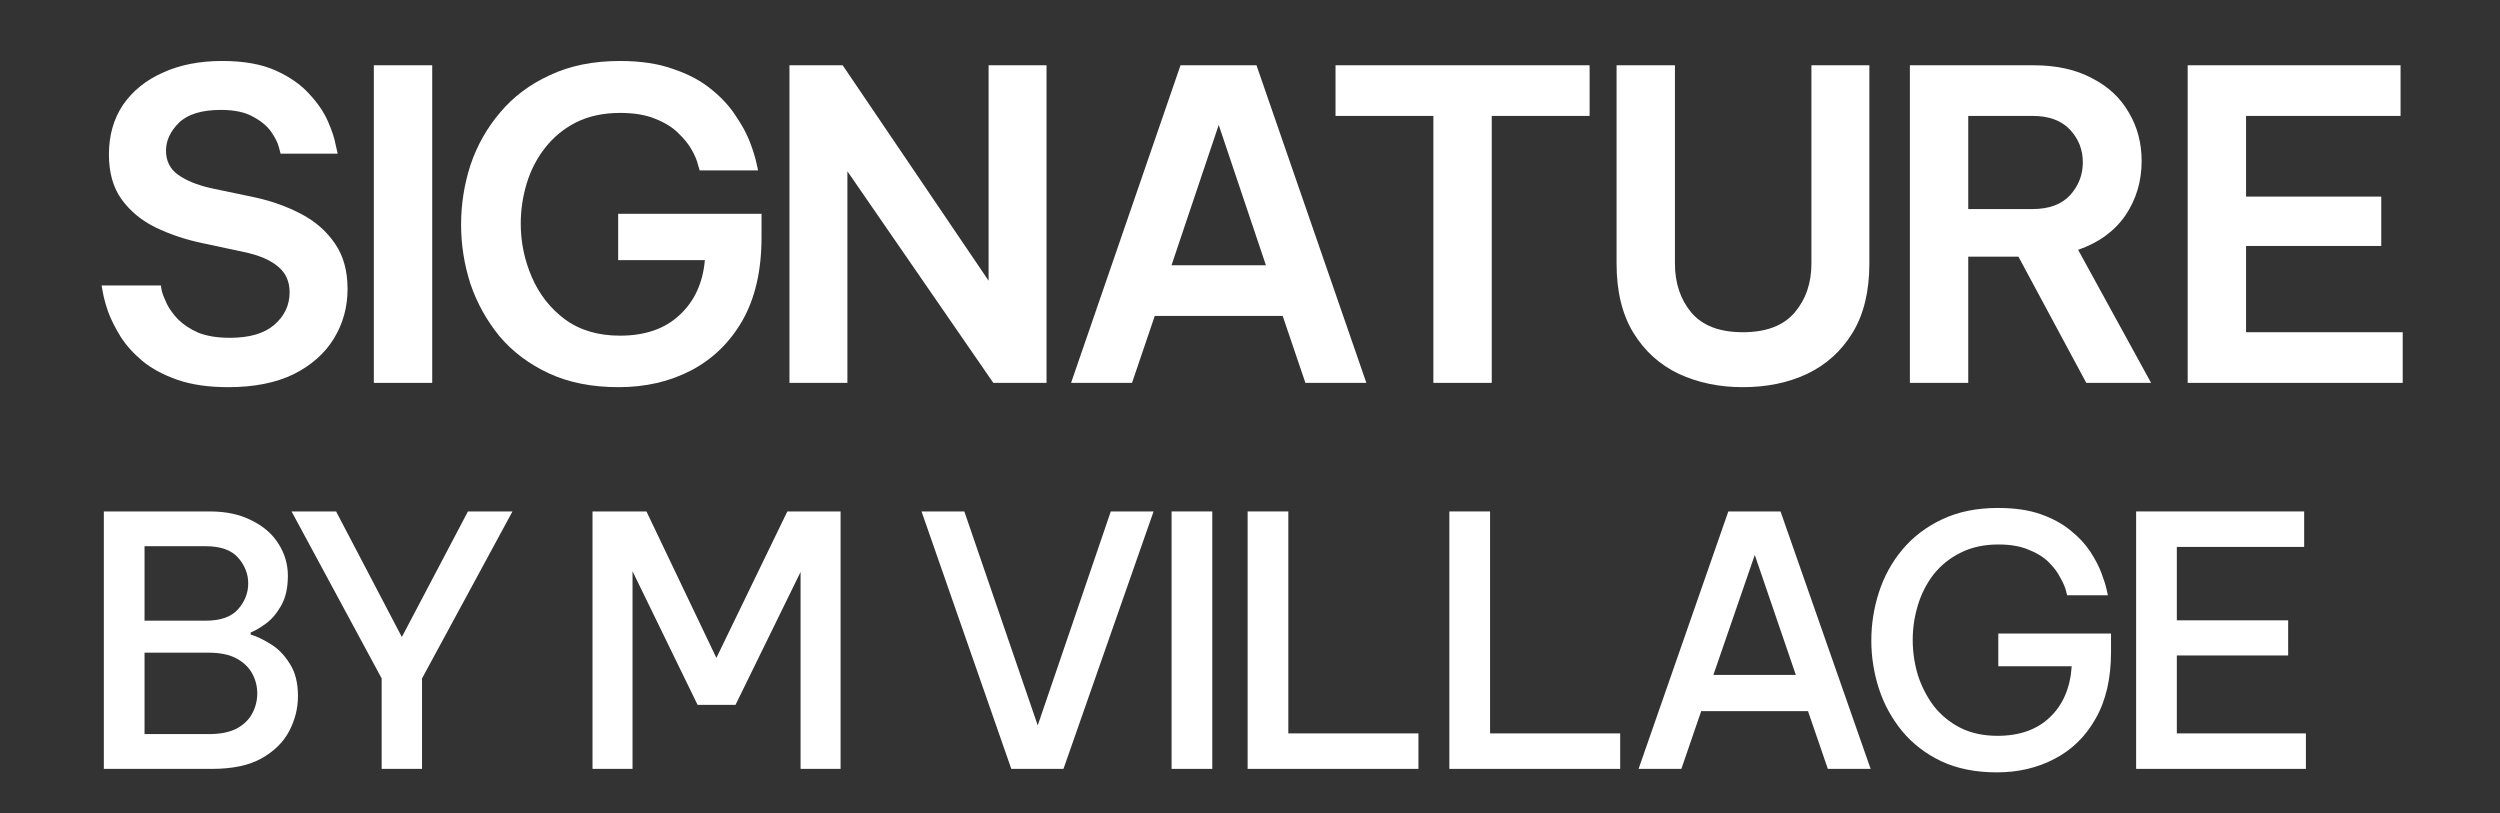 <svg width="615" height="200" viewBox="0 0 615 200" fill="none" xmlns="http://www.w3.org/2000/svg">
<rect x="0" y="0" width="615" height="200" fill="#333333" stroke="none"/>
<path d="M525.487 189.144V125.813H566.823V134.542H535.5V152.6H562.886V161.244H535.5V180.415H567.251V189.144H525.487Z" fill="white"/>
<path d="M491.24 190C485.991 190 481.426 189.087 477.547 187.261C473.724 185.435 470.529 182.982 467.961 179.901C465.394 176.763 463.482 173.282 462.227 169.46C460.972 165.58 460.344 161.614 460.344 157.564C460.344 153.513 460.972 149.547 462.227 145.667C463.482 141.788 465.394 138.307 467.961 135.226C470.586 132.088 473.838 129.606 477.718 127.781C481.655 125.898 486.248 124.956 491.497 124.956C495.605 124.956 499.114 125.47 502.023 126.497C504.933 127.524 507.387 128.865 509.384 130.519C511.381 132.117 512.978 133.828 514.176 135.654C515.374 137.48 516.287 139.22 516.915 140.875C517.543 142.529 517.97 143.87 518.199 144.897C518.427 145.924 518.541 146.438 518.541 146.438H508.528C508.528 146.438 508.414 146.01 508.185 145.154C507.957 144.298 507.501 143.271 506.816 142.073C506.188 140.818 505.247 139.563 503.992 138.307C502.737 137.052 501.082 136.025 499.028 135.226C497.031 134.37 494.549 133.943 491.582 133.943C488.045 133.943 484.935 134.627 482.254 135.997C479.629 137.309 477.432 139.078 475.664 141.303C473.952 143.528 472.668 146.038 471.812 148.834C470.957 151.63 470.529 154.483 470.529 157.392C470.529 160.359 470.957 163.269 471.812 166.122C472.725 168.918 474.038 171.457 475.749 173.739C477.518 175.964 479.686 177.733 482.254 179.045C484.878 180.357 487.931 181.013 491.411 181.013C496.831 181.013 501.139 179.473 504.334 176.392C507.529 173.311 509.298 169.146 509.64 163.897H491.582V155.852H519.311V160.388C519.311 166.892 518.056 172.341 515.546 176.734C513.092 181.127 509.726 184.437 505.447 186.662C501.225 188.887 496.489 190 491.24 190Z" fill="white"/>
<path d="M403.09 189.144L425.171 125.813H438.008L460.174 189.144H449.648L444.77 174.938H418.495L413.617 189.144H403.09ZM421.491 166.037H441.774L431.675 136.511L421.491 166.037Z" fill="white"/>
<path d="M356.543 189.144V125.813H366.556V180.415H398.564V189.144H356.543Z" fill="white"/>
<path d="M306.915 189.144V125.813H316.928V180.415H348.936V189.144H306.915Z" fill="white"/>
<path d="M288.21 189.144V125.813H298.223V189.144H288.21Z" fill="white"/>
<path d="M248.778 189.144L226.697 125.813H237.224L255.282 178.446L273.254 125.813H283.781L261.615 189.144H248.778Z" fill="white"/>
<path d="M145.761 189.144V125.813H159.026L176.228 161.843L193.687 125.813H206.782V189.144H196.94V140.704L180.935 173.397H171.607L155.603 140.533V189.144H145.761Z" fill="white"/>
<path d="M93.89 189.144V166.893L71.724 125.813H82.678L98.854 156.708L115.114 125.813H126.069L103.818 166.893V189.144H93.89Z" fill="white"/>
<path d="M25.543 189.144V125.813H51.56C55.611 125.813 59.063 126.554 61.916 128.038C64.826 129.464 67.022 131.376 68.506 133.772C70.046 136.168 70.817 138.793 70.817 141.646C70.817 144.67 70.246 147.152 69.105 149.091C68.021 150.974 66.766 152.429 65.339 153.456C63.913 154.483 62.686 155.196 61.659 155.596V156.109C63.086 156.509 64.712 157.279 66.537 158.42C68.363 159.504 69.932 161.102 71.245 163.213C72.614 165.267 73.299 167.948 73.299 171.257C73.299 174.224 72.585 177.077 71.159 179.816C69.733 182.554 67.45 184.808 64.312 186.577C61.231 188.289 57.18 189.144 52.159 189.144H25.543ZM50.619 134.371H35.556V152.686H50.619C54.27 152.686 56.923 151.744 58.578 149.862C60.233 147.979 61.06 145.868 61.06 143.528C61.06 141.189 60.233 139.078 58.578 137.195C56.923 135.312 54.27 134.371 50.619 134.371ZM51.389 160.56H35.556V180.586H51.389C54.185 180.586 56.467 180.13 58.236 179.217C60.005 178.247 61.288 176.992 62.087 175.451C62.886 173.911 63.285 172.284 63.285 170.573C63.285 168.861 62.886 167.264 62.087 165.78C61.288 164.24 60.005 162.984 58.236 162.014C56.467 161.045 54.185 160.56 51.389 160.56Z" fill="white"/>
<path d="M538.169 94.186V16.056H590.537V28.515H552.528V48.364H585.786V60.506H552.528V81.728H591.065V94.186H538.169Z" fill="white"/>
<path d="M469.83 94.186V16.056H500.237C505.868 16.056 510.655 17.112 514.597 19.224C518.609 21.265 521.635 24.081 523.677 27.67C525.788 31.19 526.844 35.167 526.844 39.601C526.844 44.599 525.507 49.068 522.832 53.01C520.157 56.881 516.286 59.697 511.218 61.456L529.167 94.186H513.224L496.542 63.146H484.189V94.186H469.83ZM500.026 28.515H484.189V51.426H500.026C504.038 51.426 507.1 50.3 509.212 48.047C511.323 45.725 512.379 43.015 512.379 39.918C512.379 36.821 511.323 34.146 509.212 31.894C507.1 29.641 504.038 28.515 500.026 28.515Z" fill="white"/>
<path d="M428.717 95.242C422.945 95.242 417.701 94.151 412.985 91.969C408.269 89.717 404.539 86.338 401.794 81.834C399.049 77.329 397.676 71.662 397.676 64.835V16.056H412.035V64.835C412.035 69.621 413.372 73.633 416.047 76.871C418.792 80.109 423.016 81.728 428.717 81.728C434.489 81.728 438.747 80.109 441.492 76.871C444.237 73.633 445.61 69.621 445.61 64.835V16.056H459.863V64.835C459.863 71.662 458.491 77.329 455.746 81.834C453.001 86.338 449.27 89.717 444.554 91.969C439.909 94.151 434.629 95.242 428.717 95.242Z" fill="white"/>
<path d="M352.611 94.186V28.515H328.539V16.056H391.043V28.515H366.97V94.186H352.611Z" fill="white"/>
<path d="M263.484 94.186L290.407 16.056H309.095L336.124 94.186H321.131L315.535 77.716H284.072L278.476 94.186H263.484ZM288.19 65.257H311.418L299.804 30.732L288.19 65.257Z" fill="white"/>
<path d="M194.205 94.186V16.056H207.297L243.195 69.058V16.056H257.448V94.186H244.356L208.459 42.135V94.186H194.205Z" fill="white"/>
<path d="M152.175 95.242C145.629 95.242 139.928 94.116 135.071 91.864C130.214 89.611 126.167 86.585 122.929 82.784C119.762 78.912 117.368 74.619 115.75 69.903C114.201 65.116 113.427 60.224 113.427 55.227C113.427 50.229 114.201 45.337 115.75 40.551C117.368 35.765 119.797 31.471 123.035 27.67C126.272 23.799 130.355 20.737 135.282 18.485C140.209 16.162 145.946 15.001 152.492 15.001C157.63 15.001 162.029 15.669 165.689 17.006C169.42 18.273 172.517 19.928 174.981 21.969C177.515 24.01 179.521 26.192 180.999 28.515C182.547 30.767 183.709 32.914 184.483 34.955C185.257 36.997 185.785 38.686 186.067 40.023C186.348 41.29 186.489 41.924 186.489 41.924H172.13C172.13 41.924 171.989 41.466 171.708 40.551C171.496 39.566 171.004 38.369 170.229 36.961C169.455 35.554 168.329 34.146 166.851 32.738C165.443 31.33 163.578 30.169 161.255 29.254C158.932 28.268 156.046 27.776 152.597 27.776C148.445 27.776 144.82 28.55 141.723 30.099C138.696 31.647 136.162 33.724 134.121 36.328C132.079 38.932 130.566 41.853 129.581 45.091C128.595 48.329 128.103 51.637 128.103 55.016C128.103 59.591 129.018 63.99 130.848 68.213C132.678 72.437 135.388 75.886 138.977 78.56C142.638 81.235 147.142 82.573 152.492 82.573C158.686 82.573 163.578 80.883 167.168 77.505C170.828 74.126 172.904 69.621 173.397 63.99H152.069V52.587H187.334V58.394C187.334 66.489 185.785 73.281 182.688 78.772C179.591 84.191 175.368 88.309 170.018 91.124C164.739 93.87 158.791 95.242 152.175 95.242Z" fill="white"/>
<path d="M91.965 94.186V16.056H106.324V94.186H91.965Z" fill="white"/>
<path d="M56.146 95.242C51.29 95.242 47.137 94.644 43.688 93.447C40.239 92.251 37.353 90.702 35.03 88.802C32.778 86.901 30.983 84.895 29.646 82.784C28.308 80.602 27.288 78.56 26.584 76.66C25.95 74.76 25.528 73.211 25.317 72.014C25.106 70.818 25 70.219 25 70.219H39.57C39.57 70.219 39.641 70.642 39.781 71.486C39.992 72.331 40.415 73.422 41.048 74.76C41.682 76.026 42.597 77.293 43.794 78.56C45.06 79.827 46.715 80.918 48.756 81.833C50.867 82.678 53.472 83.1 56.569 83.1C61.355 83.1 64.98 82.045 67.444 79.933C69.978 77.751 71.245 75.076 71.245 71.909C71.245 69.234 70.294 67.122 68.394 65.574C66.493 63.955 63.678 62.758 59.947 61.984L49.6 59.767C45.588 58.922 41.823 57.655 38.303 55.966C34.854 54.277 32.074 51.989 29.962 49.103C27.851 46.217 26.795 42.522 26.795 38.017C26.795 33.301 27.956 29.219 30.279 25.77C32.672 22.321 35.945 19.681 40.098 17.851C44.251 15.951 49.108 15.001 54.668 15.001C59.947 15.001 64.311 15.775 67.76 17.323C71.209 18.872 73.954 20.772 75.996 23.025C78.107 25.277 79.656 27.529 80.641 29.782C81.627 32.034 82.26 33.935 82.542 35.483C82.894 37.032 83.07 37.806 83.07 37.806H69.027C69.027 37.806 68.887 37.278 68.605 36.222C68.323 35.096 67.69 33.829 66.705 32.421C65.719 31.014 64.241 29.782 62.27 28.726C60.299 27.6 57.66 27.037 54.352 27.037C49.636 27.037 46.187 28.093 44.005 30.204C41.893 32.316 40.837 34.603 40.837 37.067C40.837 39.601 41.823 41.572 43.794 42.98C45.764 44.387 48.404 45.478 51.712 46.252L62.798 48.575C66.951 49.49 70.752 50.863 74.201 52.693C77.65 54.523 80.395 56.951 82.436 59.978C84.477 62.934 85.498 66.63 85.498 71.064C85.498 75.569 84.372 79.651 82.119 83.311C79.867 86.972 76.559 89.893 72.195 92.075C67.831 94.186 62.481 95.242 56.146 95.242Z" fill="white"/>
</svg>
